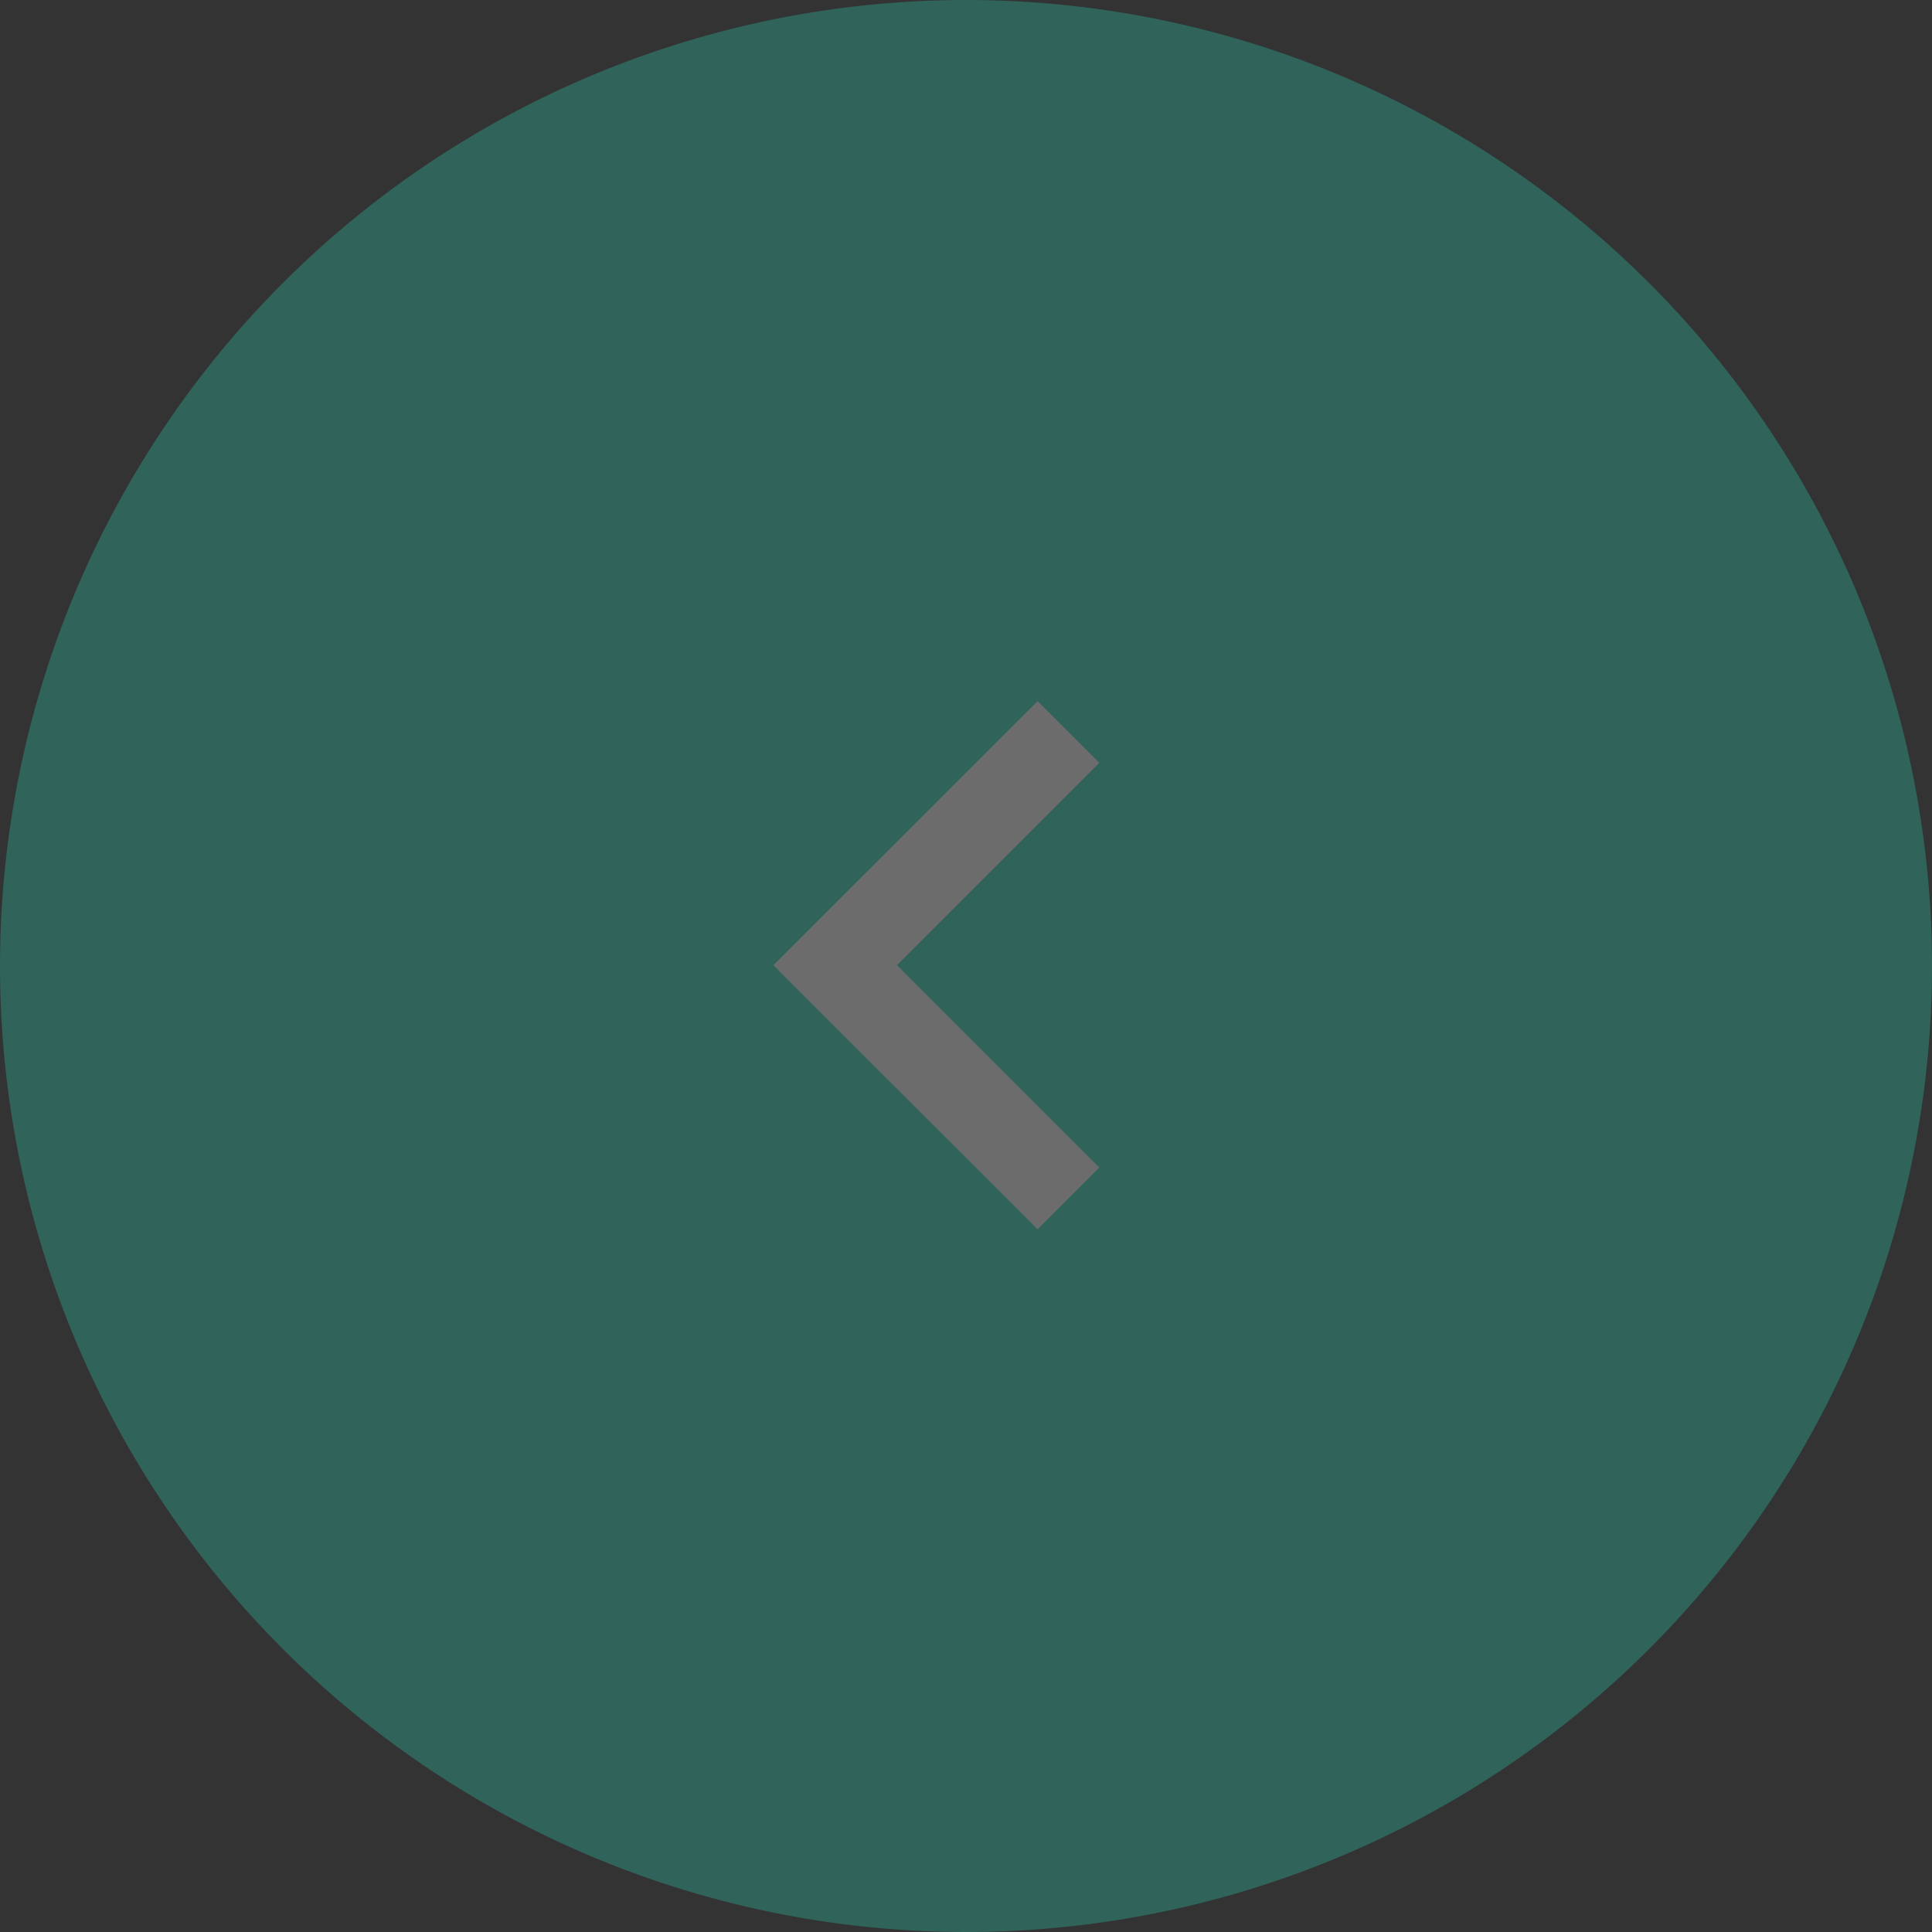 <svg xmlns="http://www.w3.org/2000/svg" width="54" height="54" viewBox="0 0 54 54">
  <rect x="0" y="0" width="54" height="54" fill="#333333" stroke="none"/>
  <g id="Group_16917" data-name="Group 16917" transform="translate(0 54) rotate(-90)" opacity="0.28">
    <path id="Path_165" data-name="Path 165" d="M27,0A27,27,0,1,1,0,27,27,27,0,0,1,27,0Z" fill="#27debf"/>
    <g id="arrow-2" transform="translate(19.646 30.721) rotate(-90)">
      <g id="chevron-right" transform="translate(0)">
        <path id="Path_68" data-name="Path 68" d="M1.721,0,0,1.721,5.655,7.376,0,13.031l1.721,1.721L9.1,7.376Z" fill="#fff"/>
      </g>
    </g>
    <g id="arrow-2-2" data-name="arrow-2" transform="translate(19.646 30.722) rotate(-90)">
      <g id="chevron-right-2" data-name="chevron-right" transform="translate(0)">
        <path id="Path_68-2" data-name="Path 68" d="M1.721,0,0,1.721,5.655,7.376,0,13.031l1.721,1.721L9.1,7.376Z" fill="#fff"/>
      </g>
    </g>
  </g>
</svg>

